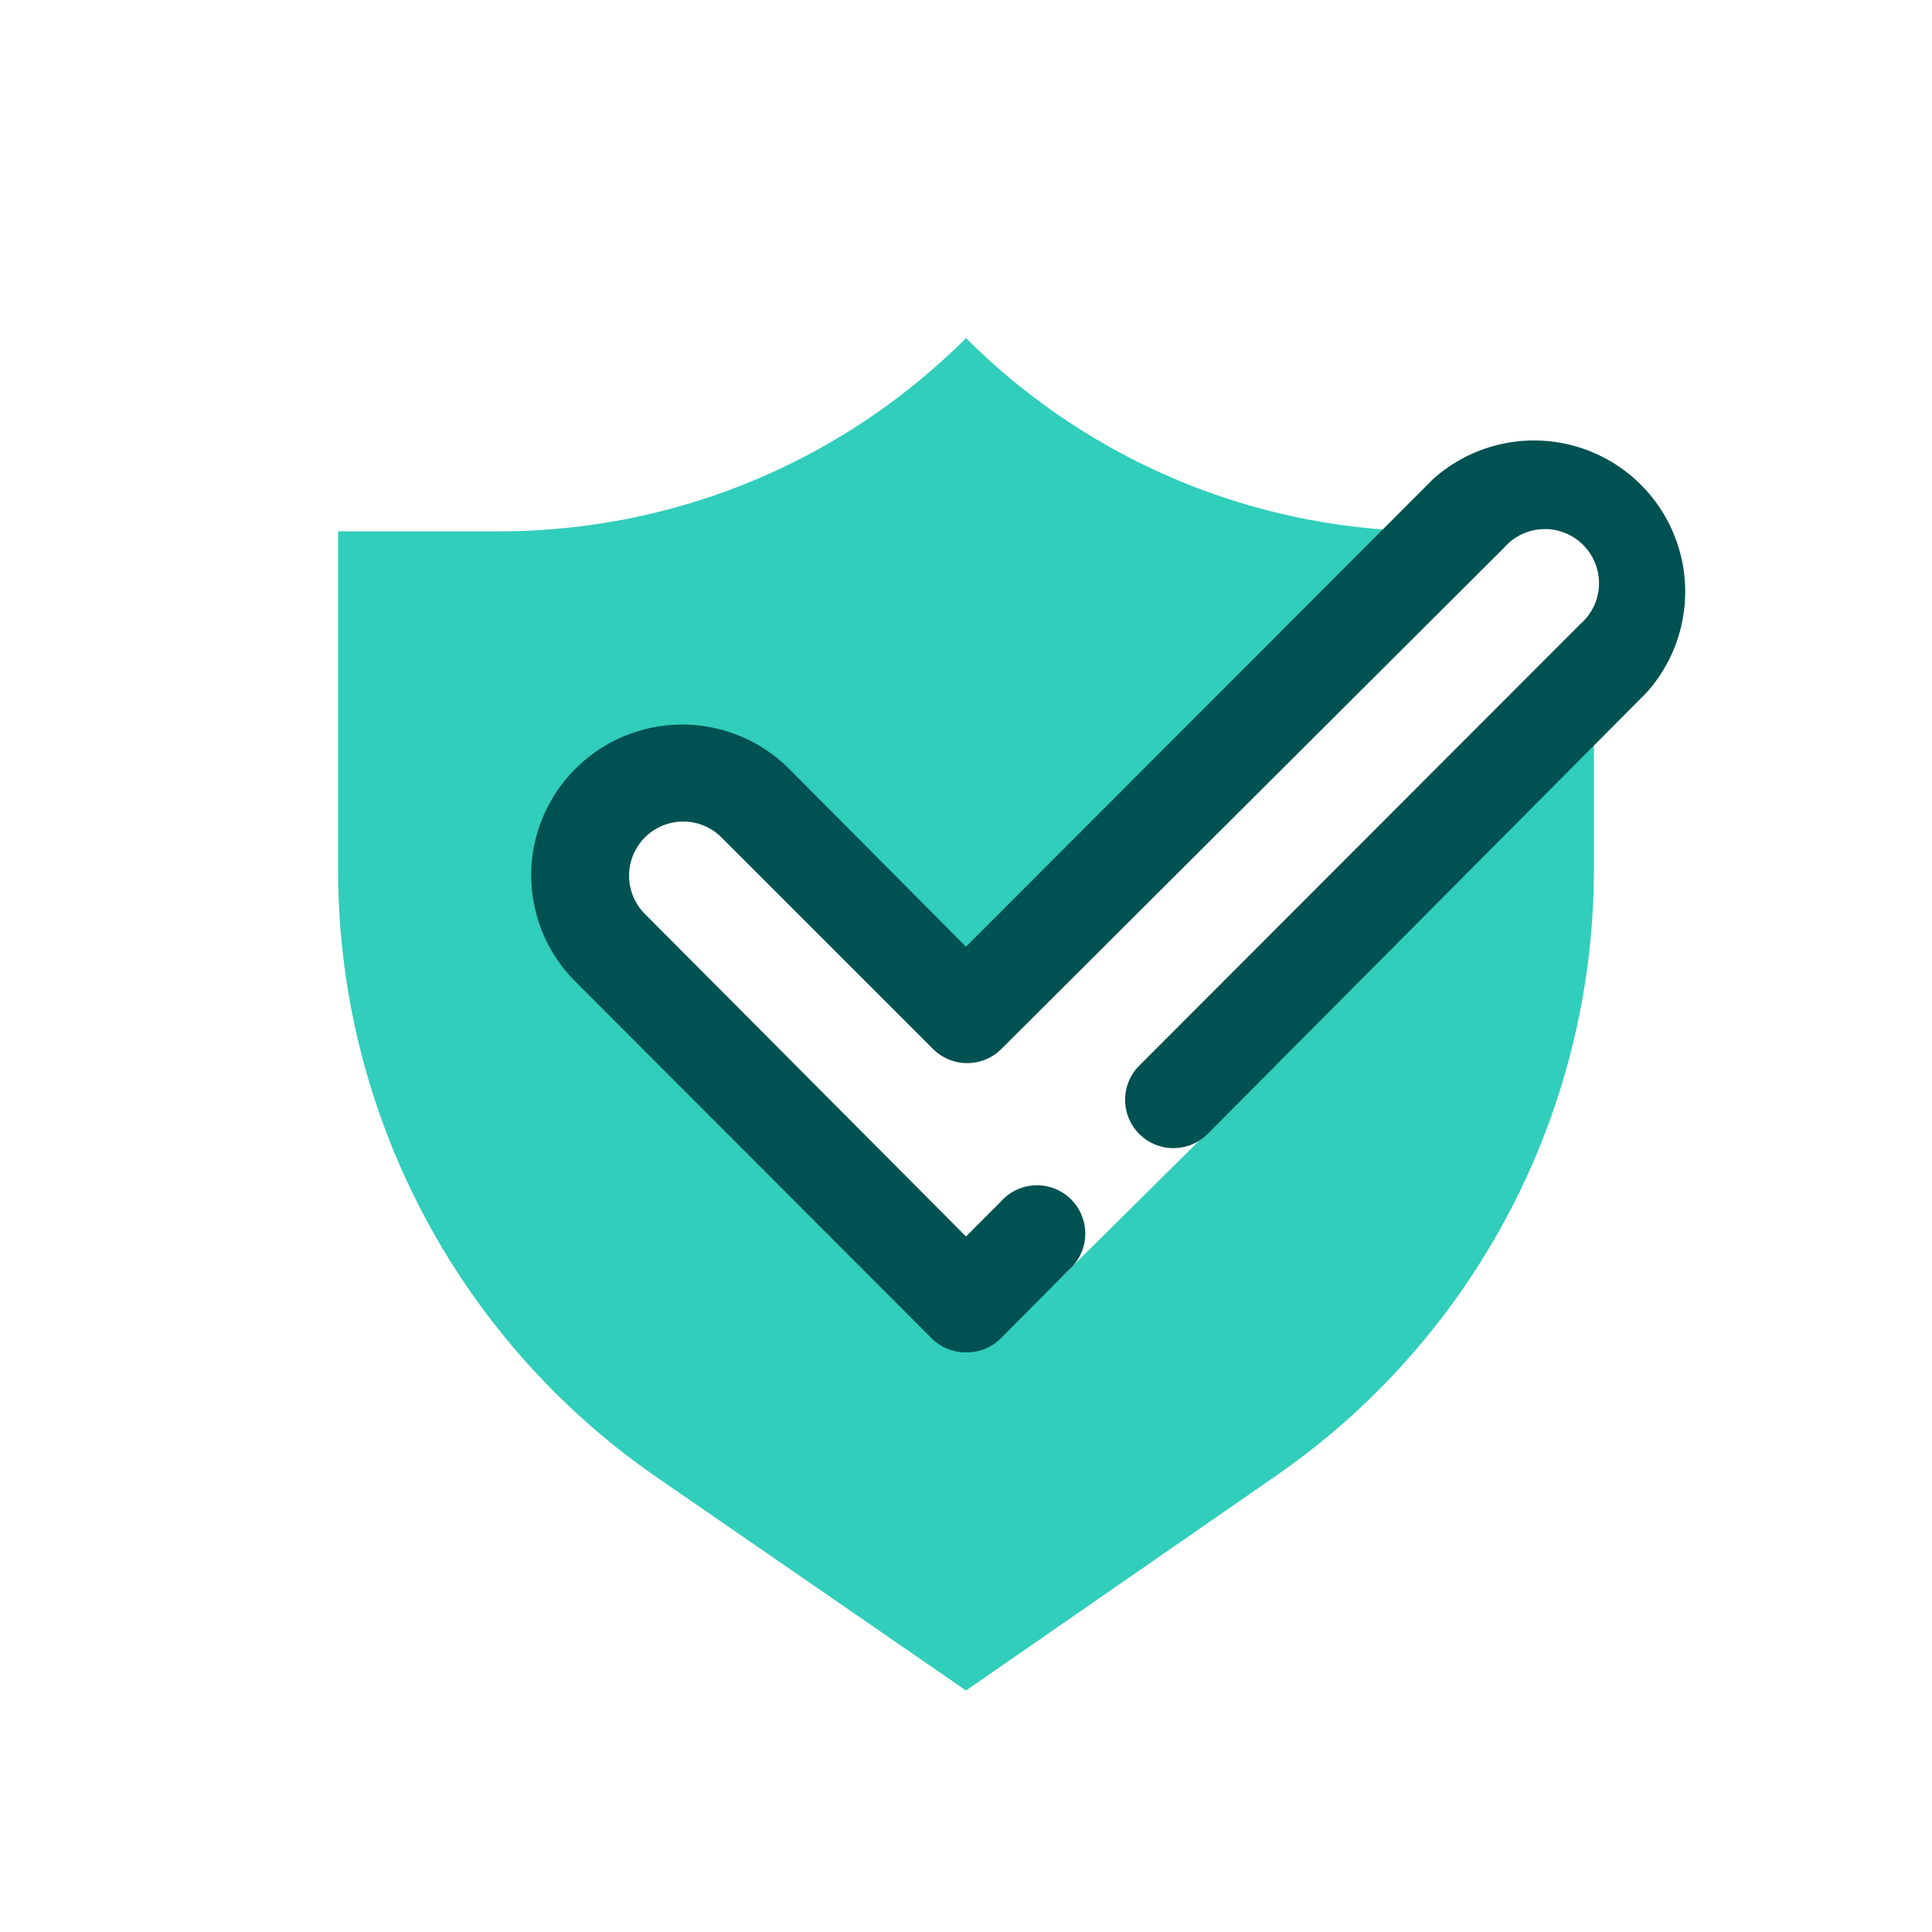 <svg focusable="false" xmlns="http://www.w3.org/2000/svg" width="40" height="40" viewBox="0 0 40 40"><title>security-40</title><g fill="none" fill-rule="evenodd"><path d="M0 0h40v40H0z"/><path fill="#30CEBB" fill-rule="nonzero" d="m24.73 22.3.71.71L22 26.42l-.58-.82L20 27l-7.38-7.38a2.121 2.121 0 0 1 3-3L20 21l10-10h-.37A13.65 13.65 0 0 1 20 7a13.65 13.65 0 0 1-9.66 4H7v7a15.28 15.28 0 0 0 6.59 12.58L20 35l6.41-4.44A15.28 15.28 0 0 0 33 18v-4l-8.27 8.3z"/><path fill="#005151" fill-rule="nonzero" d="M20 28a1 1 0 0 1-.71-.29l-7.37-7.38a3.11 3.11 0 0 1 0-4.42 3.13 3.13 0 0 1 4.41 0L20 19.6l9.67-9.68a3.13 3.13 0 0 1 4.42 4.42L25 23.48a1 1 0 1 1-1.41-1.42l9.13-9.14a1.12 1.12 0 1 0-1.58-1.58L20.73 21.72a1 1 0 0 1-1.41 0l-4.38-4.38a1.12 1.12 0 1 0-1.59 1.58L20 25.6l.71-.71a1 1 0 1 1 1.41 1.41l-1.41 1.42A1 1 0 0 1 20 28z"/></g></svg>
